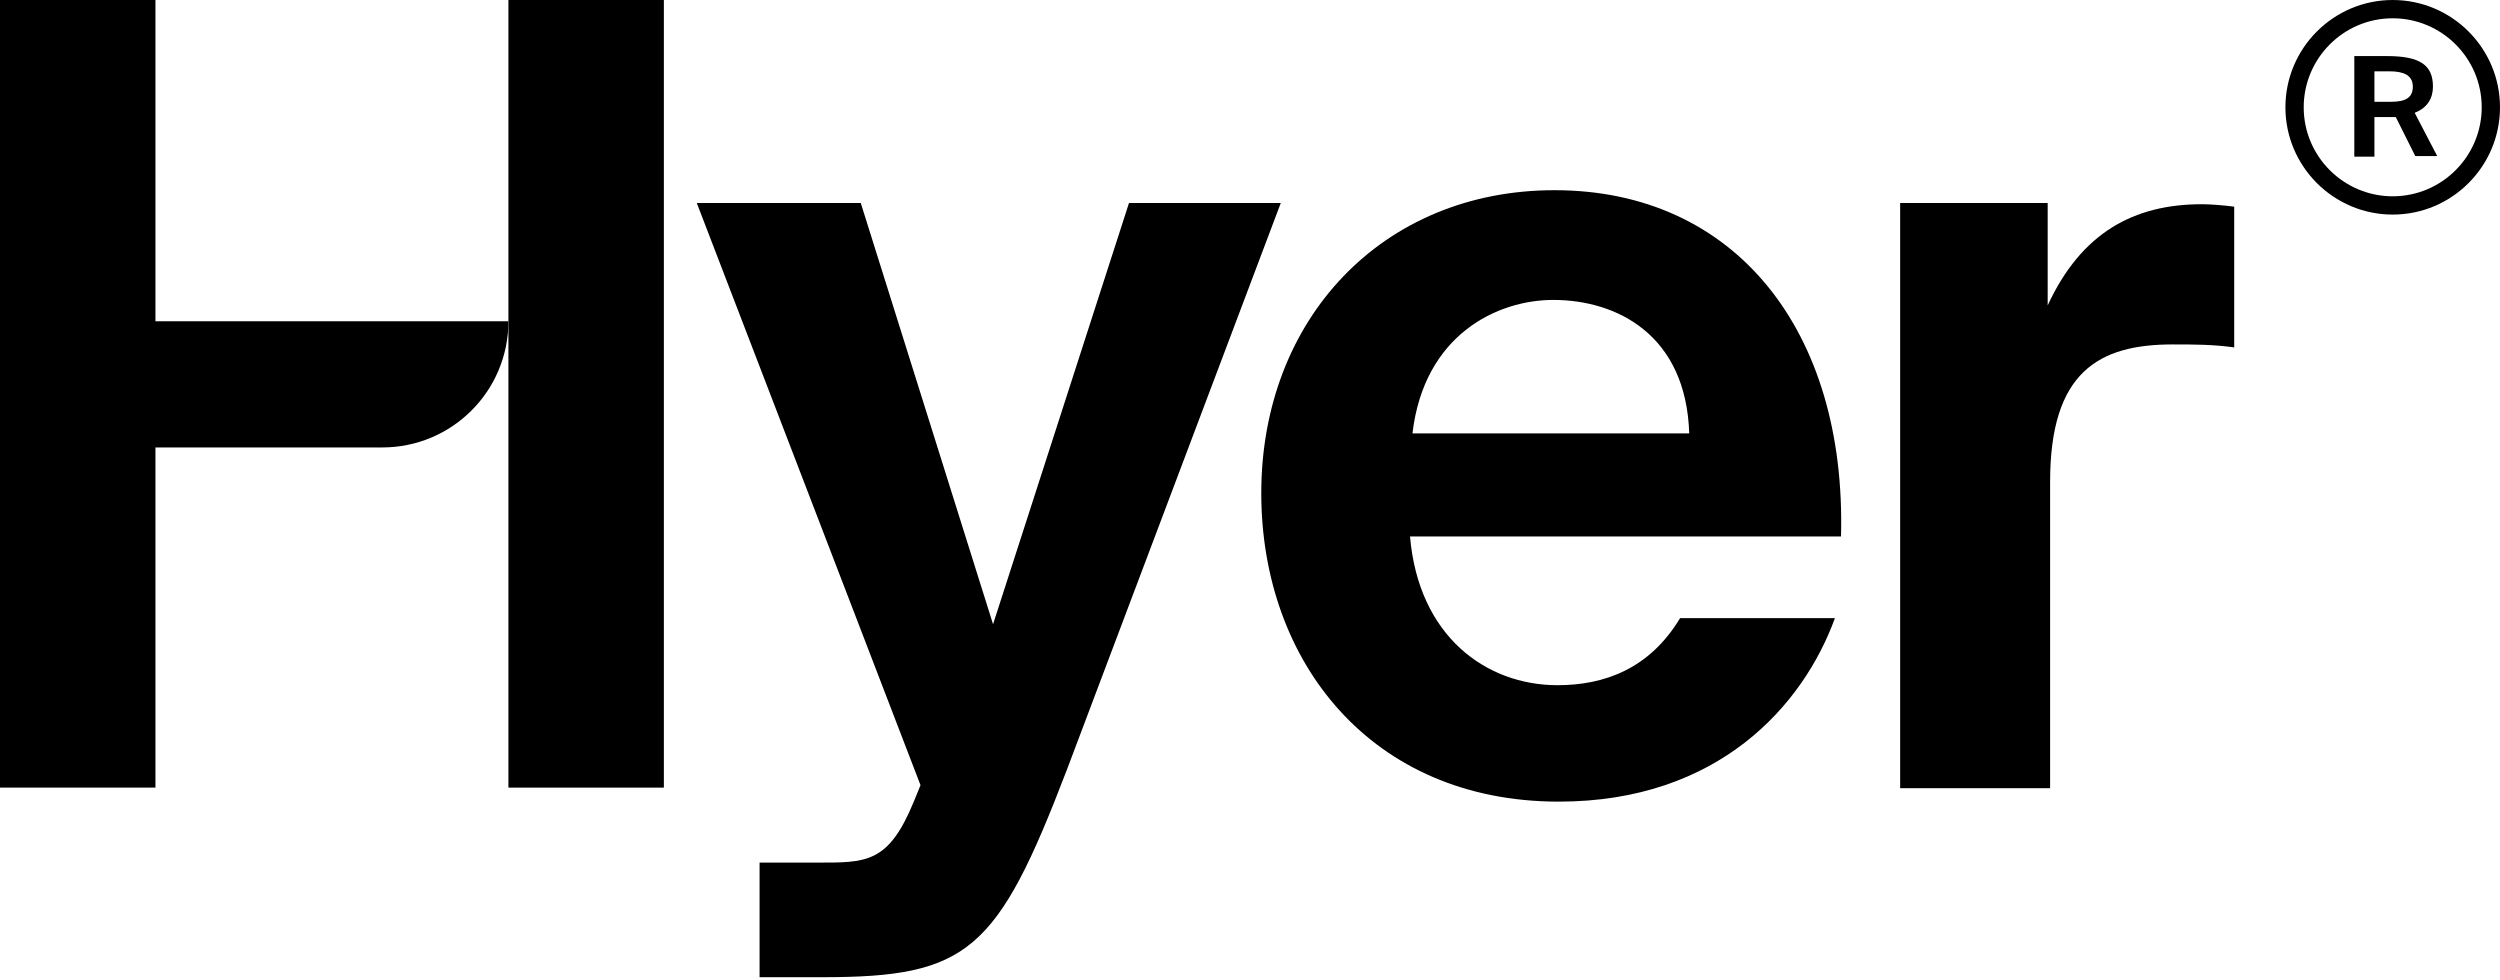 <svg viewBox="0 0 959 376" fill="currentColor" xmlns="http://www.w3.org/2000/svg"><path d="M254.658 0H195.027V302.128H254.658V0Z" fill="currentColor"/><path fill-rule="evenodd" clip-rule="evenodd" d="M0 0H59.631V302.128H0V0ZM59.631 123.237H195.028C195.028 150.129 173.28 171.643 146.622 171.643H59.631V123.237Z" fill="currentColor"/><path d="M291.372 375.088V330.892H313.119C332.295 330.892 340.713 331.359 350.535 307.507L353.107 301.193L267.286 77.871H330.19L380.935 239.458L433.082 77.871H491.31L409.23 295.347C382.572 365.033 371.347 374.854 315.458 374.854H291.372V375.088Z" fill="currentColor"/><path d="M540.885 205.784C544.158 244.134 570.115 262.842 597.475 262.842C615.481 262.842 632.786 256.528 644.478 237.119H703.875C691.715 270.559 659.21 307.507 597.943 307.507C525.918 307.507 483.826 253.722 483.826 189.181C483.826 122.535 530.128 72.96 596.306 72.96C665.524 72.96 708.318 126.744 706.213 205.784H540.885ZM541.82 166.264H647.986C646.817 128.381 620.158 115.052 595.838 115.052C574.324 115.052 546.263 128.381 541.82 166.264Z" fill="currentColor"/><path d="M857.278 133.292C848.86 132.123 841.844 132.123 833.426 132.123C805.131 132.123 786.423 142.646 786.423 184.738V302.362H728.897V77.871H785.488V117.157C798.349 89.329 818.46 78.338 844.651 78.338C848.392 78.338 853.303 78.806 857.044 79.274V133.292H857.278Z" fill="currentColor"/><path d="M917.843 82.314C895.16 82.314 876.687 63.84 876.687 41.157C876.687 18.474 895.16 0 917.843 0C940.526 0 959 18.474 959 41.157C959 63.84 940.526 82.314 917.843 82.314ZM917.843 7.015C898.902 7.015 883.702 22.449 883.702 41.157C883.702 60.098 899.136 75.298 917.843 75.298C936.785 75.298 951.985 59.864 951.985 41.157C951.985 22.215 936.551 7.015 917.843 7.015Z" fill="currentColor"/><path d="M919.014 44.898H917.143H910.829V60.098H903.112V21.514H915.74C928.368 21.514 933.278 25.021 933.278 33.206C933.278 37.649 931.174 41.391 926.263 43.261L934.915 59.864H926.497L919.014 44.898ZM910.829 27.36V39.052H917.143C923.223 39.052 925.561 37.181 925.561 33.206C925.561 28.763 921.82 27.36 916.675 27.36H910.829Z" fill="currentColor"/></svg>